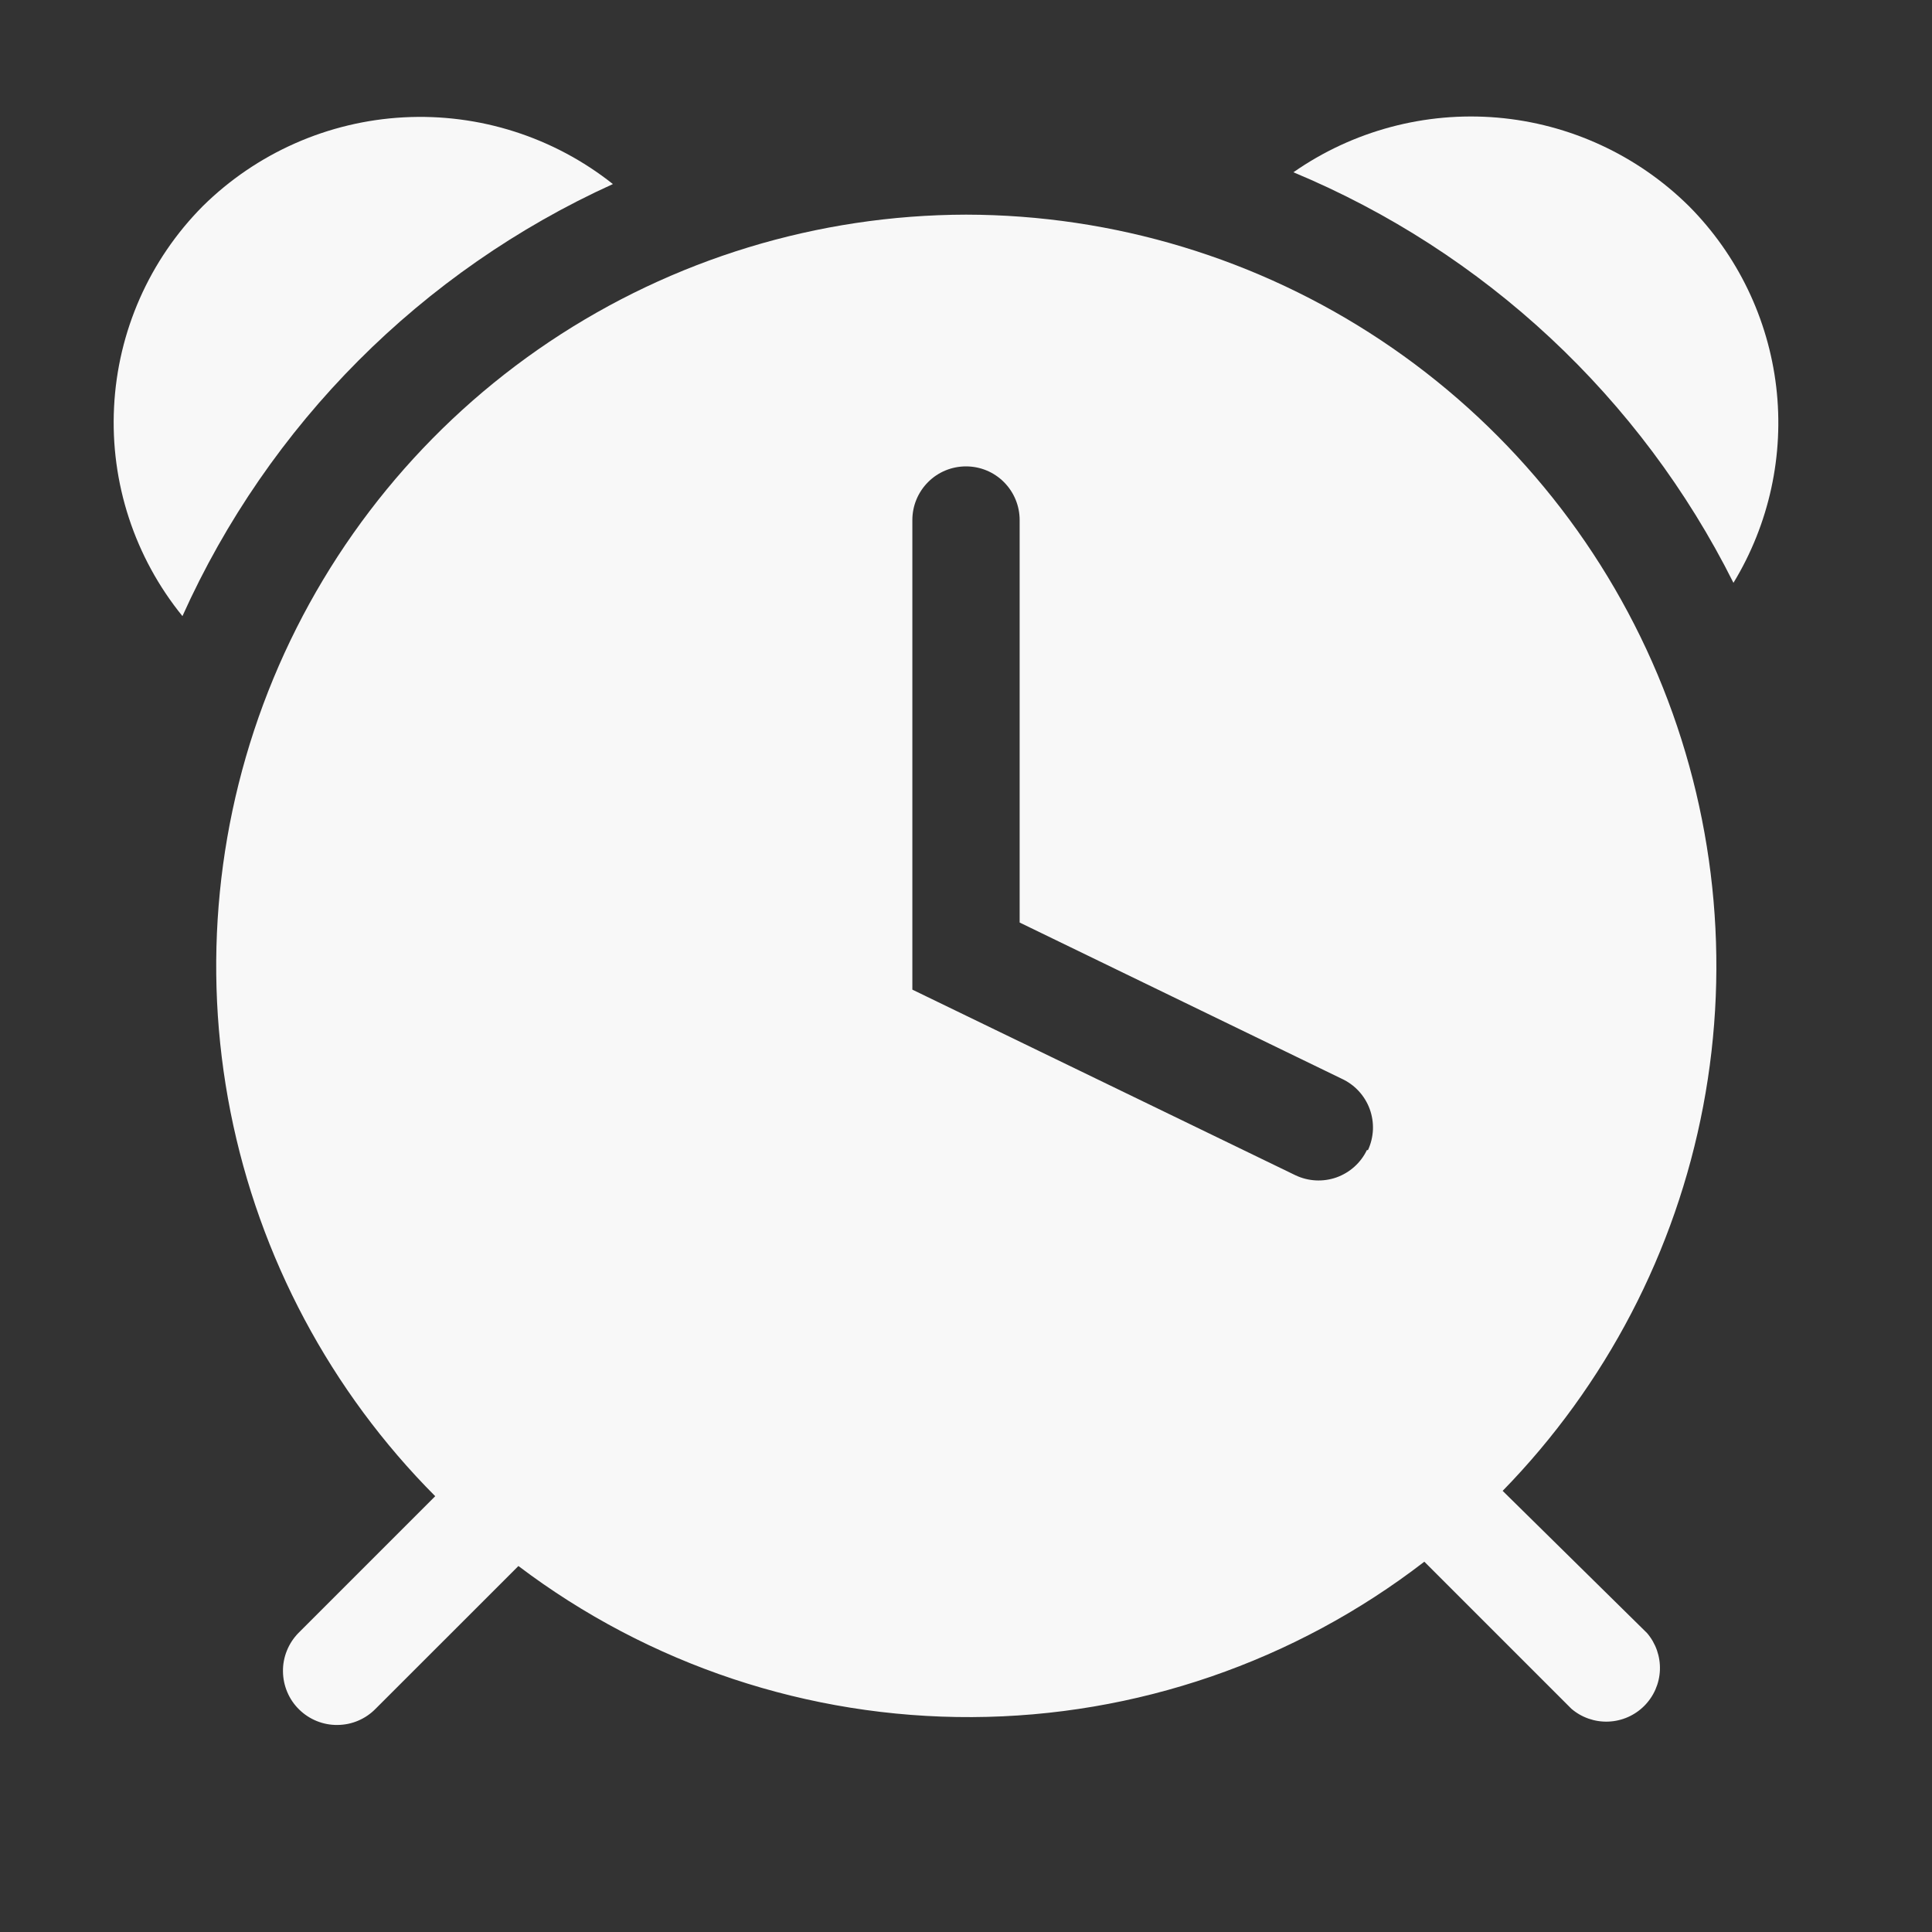 <svg width="30" height="30" viewBox="0 0 30 30" fill="none" xmlns="http://www.w3.org/2000/svg">
<rect x="0" y="0" width="30" height="30" fill="#333333" stroke="none"/>
<g clip-path="url(#clip0_877_54323)">
<path d="M26.225 3.2C25.424 2.408 24.371 1.922 23.249 1.826C22.127 1.731 21.007 2.031 20.084 2.675C23.052 3.911 25.478 6.174 26.917 9.05C27.472 8.138 27.706 7.066 27.581 6.006C27.455 4.945 26.978 3.957 26.225 3.2Z" fill="#F8F8F8"/>
<path d="M9.517 2.858C8.597 2.128 7.441 1.759 6.268 1.822C5.096 1.885 3.986 2.375 3.15 3.2C2.32 4.035 1.829 5.147 1.771 6.323C1.712 7.498 2.091 8.654 2.833 9.567C4.17 6.592 6.547 4.207 9.517 2.858Z" fill="#F8F8F8"/>
<path d="M15 3.333C12.697 3.338 10.446 4.025 8.532 5.306C6.618 6.588 5.127 8.408 4.245 10.536C3.364 12.664 3.132 15.005 3.579 17.265C4.027 19.525 5.133 21.601 6.758 23.233L4.633 25.358C4.556 25.437 4.495 25.53 4.454 25.633C4.413 25.735 4.392 25.844 4.394 25.955C4.395 26.065 4.418 26.174 4.461 26.275C4.504 26.377 4.567 26.469 4.646 26.546C4.725 26.623 4.818 26.684 4.92 26.725C5.022 26.766 5.132 26.787 5.242 26.785C5.352 26.784 5.461 26.762 5.563 26.718C5.664 26.675 5.756 26.612 5.833 26.533L8.05 24.317C10.077 25.851 12.553 26.675 15.095 26.663C17.637 26.651 20.104 25.803 22.117 24.25L24.4 26.533C24.559 26.67 24.765 26.741 24.974 26.733C25.184 26.725 25.383 26.638 25.531 26.49C25.68 26.341 25.767 26.142 25.775 25.933C25.783 25.723 25.712 25.518 25.575 25.358L23.333 23.15C24.936 21.508 26.019 19.431 26.447 17.177C26.875 14.923 26.629 12.592 25.74 10.477C24.851 8.363 23.357 6.557 21.447 5.286C19.537 4.015 17.294 3.336 15 3.333ZM21.225 17.858C21.13 18.057 20.959 18.209 20.752 18.283C20.544 18.356 20.316 18.344 20.117 18.25L14.167 15.367V8.075C14.167 7.854 14.255 7.642 14.411 7.486C14.567 7.329 14.779 7.242 15 7.242C15.221 7.242 15.433 7.329 15.589 7.486C15.745 7.642 15.833 7.854 15.833 8.075V14.325L20.833 16.75C20.933 16.796 21.023 16.861 21.097 16.941C21.172 17.022 21.23 17.116 21.268 17.219C21.306 17.322 21.323 17.432 21.319 17.541C21.314 17.651 21.288 17.759 21.242 17.858H21.225Z" fill="#F8F8F8"/>
</g>
<defs>
<clipPath id="clip0_877_54323">
<rect width="30" height="30" fill="white"/>
</clipPath>
</defs>
</svg>
